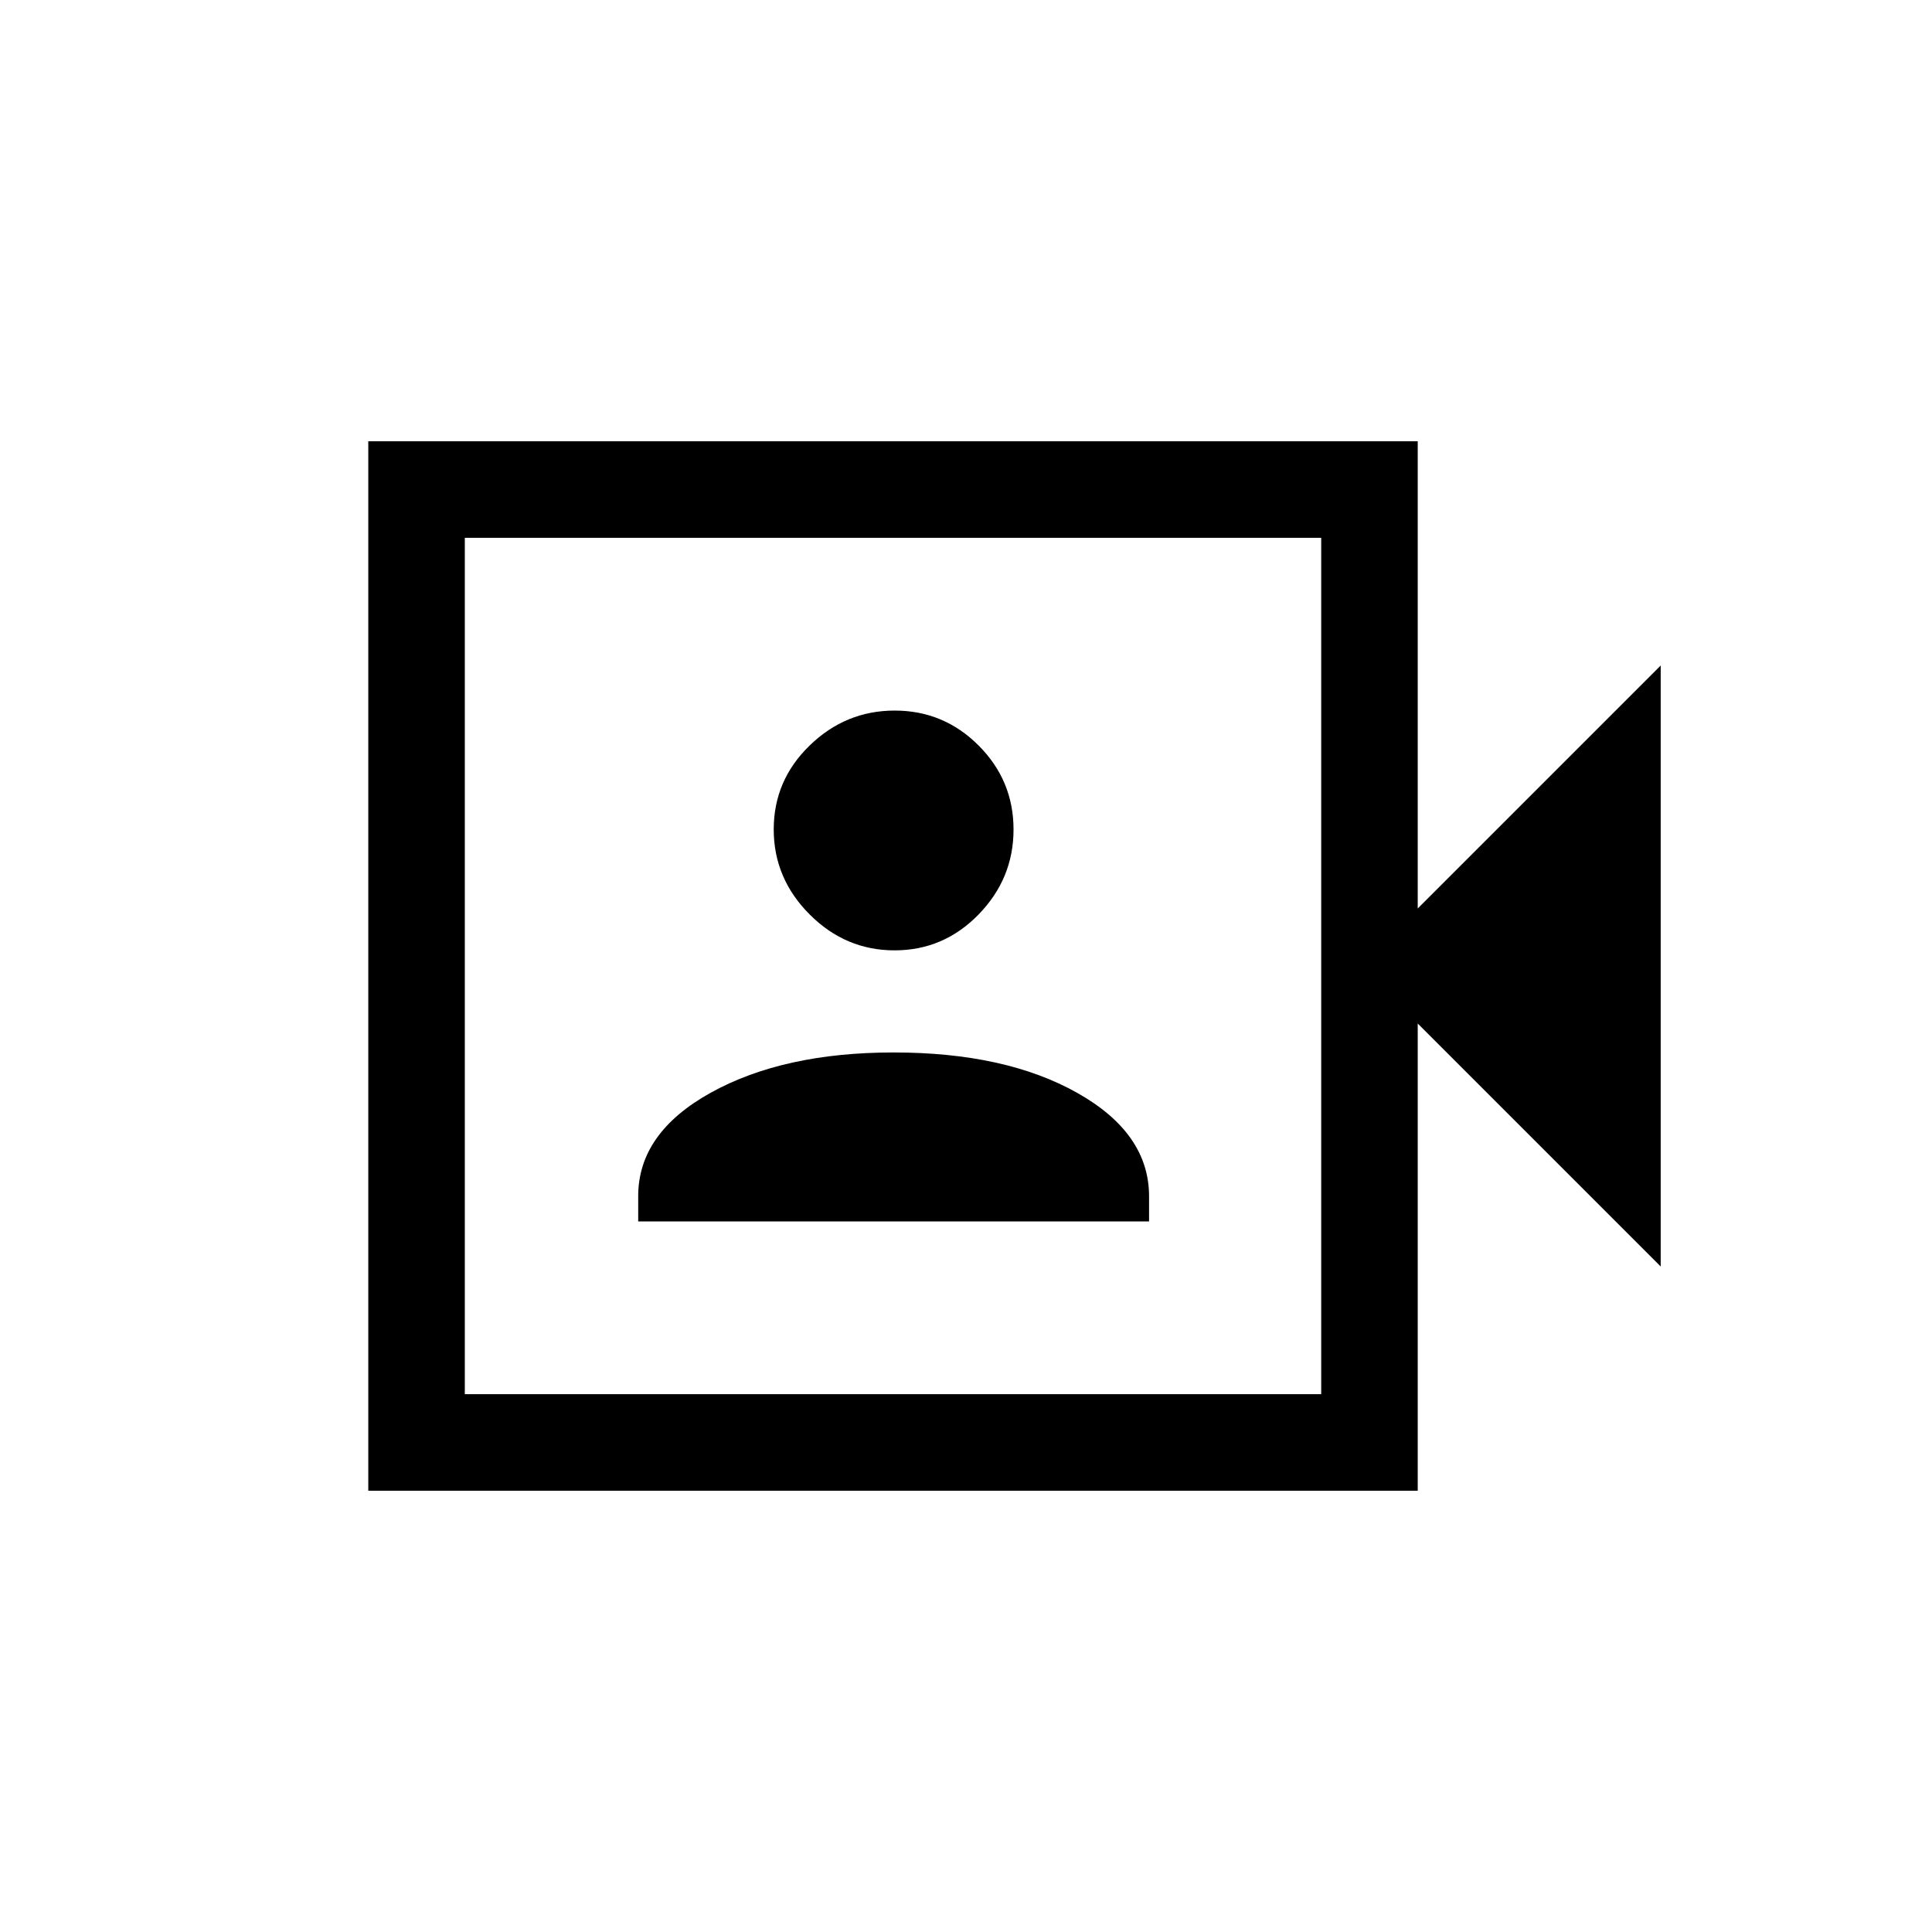 <svg xmlns="http://www.w3.org/2000/svg" height="20" viewBox="0 -960 960 960" width="20"><path d="M317.12-353.08h253.84v-12.5q0-31.29-35.68-51.37-35.67-20.09-91.24-20.09-54.77 0-90.85 19.99-36.07 19.98-36.07 51.41v12.56ZM444.5-487.77q24.38 0 41.75-17.83 17.37-17.84 17.37-42.21t-17.34-41.74q-17.34-17.37-41.71-17.37-24.38 0-42.24 17.34-17.87 17.33-17.87 41.71 0 24.37 17.84 42.24 17.83 17.86 42.2 17.86ZM183-219.27v-521.46h521.46v232.15l120.73-120.73v298.62L704.46-451.42v232.15H183Zm47.96-47.96H656.5v-425.54H230.96v425.54Zm0 0v-425.54 425.54Z"/></svg>